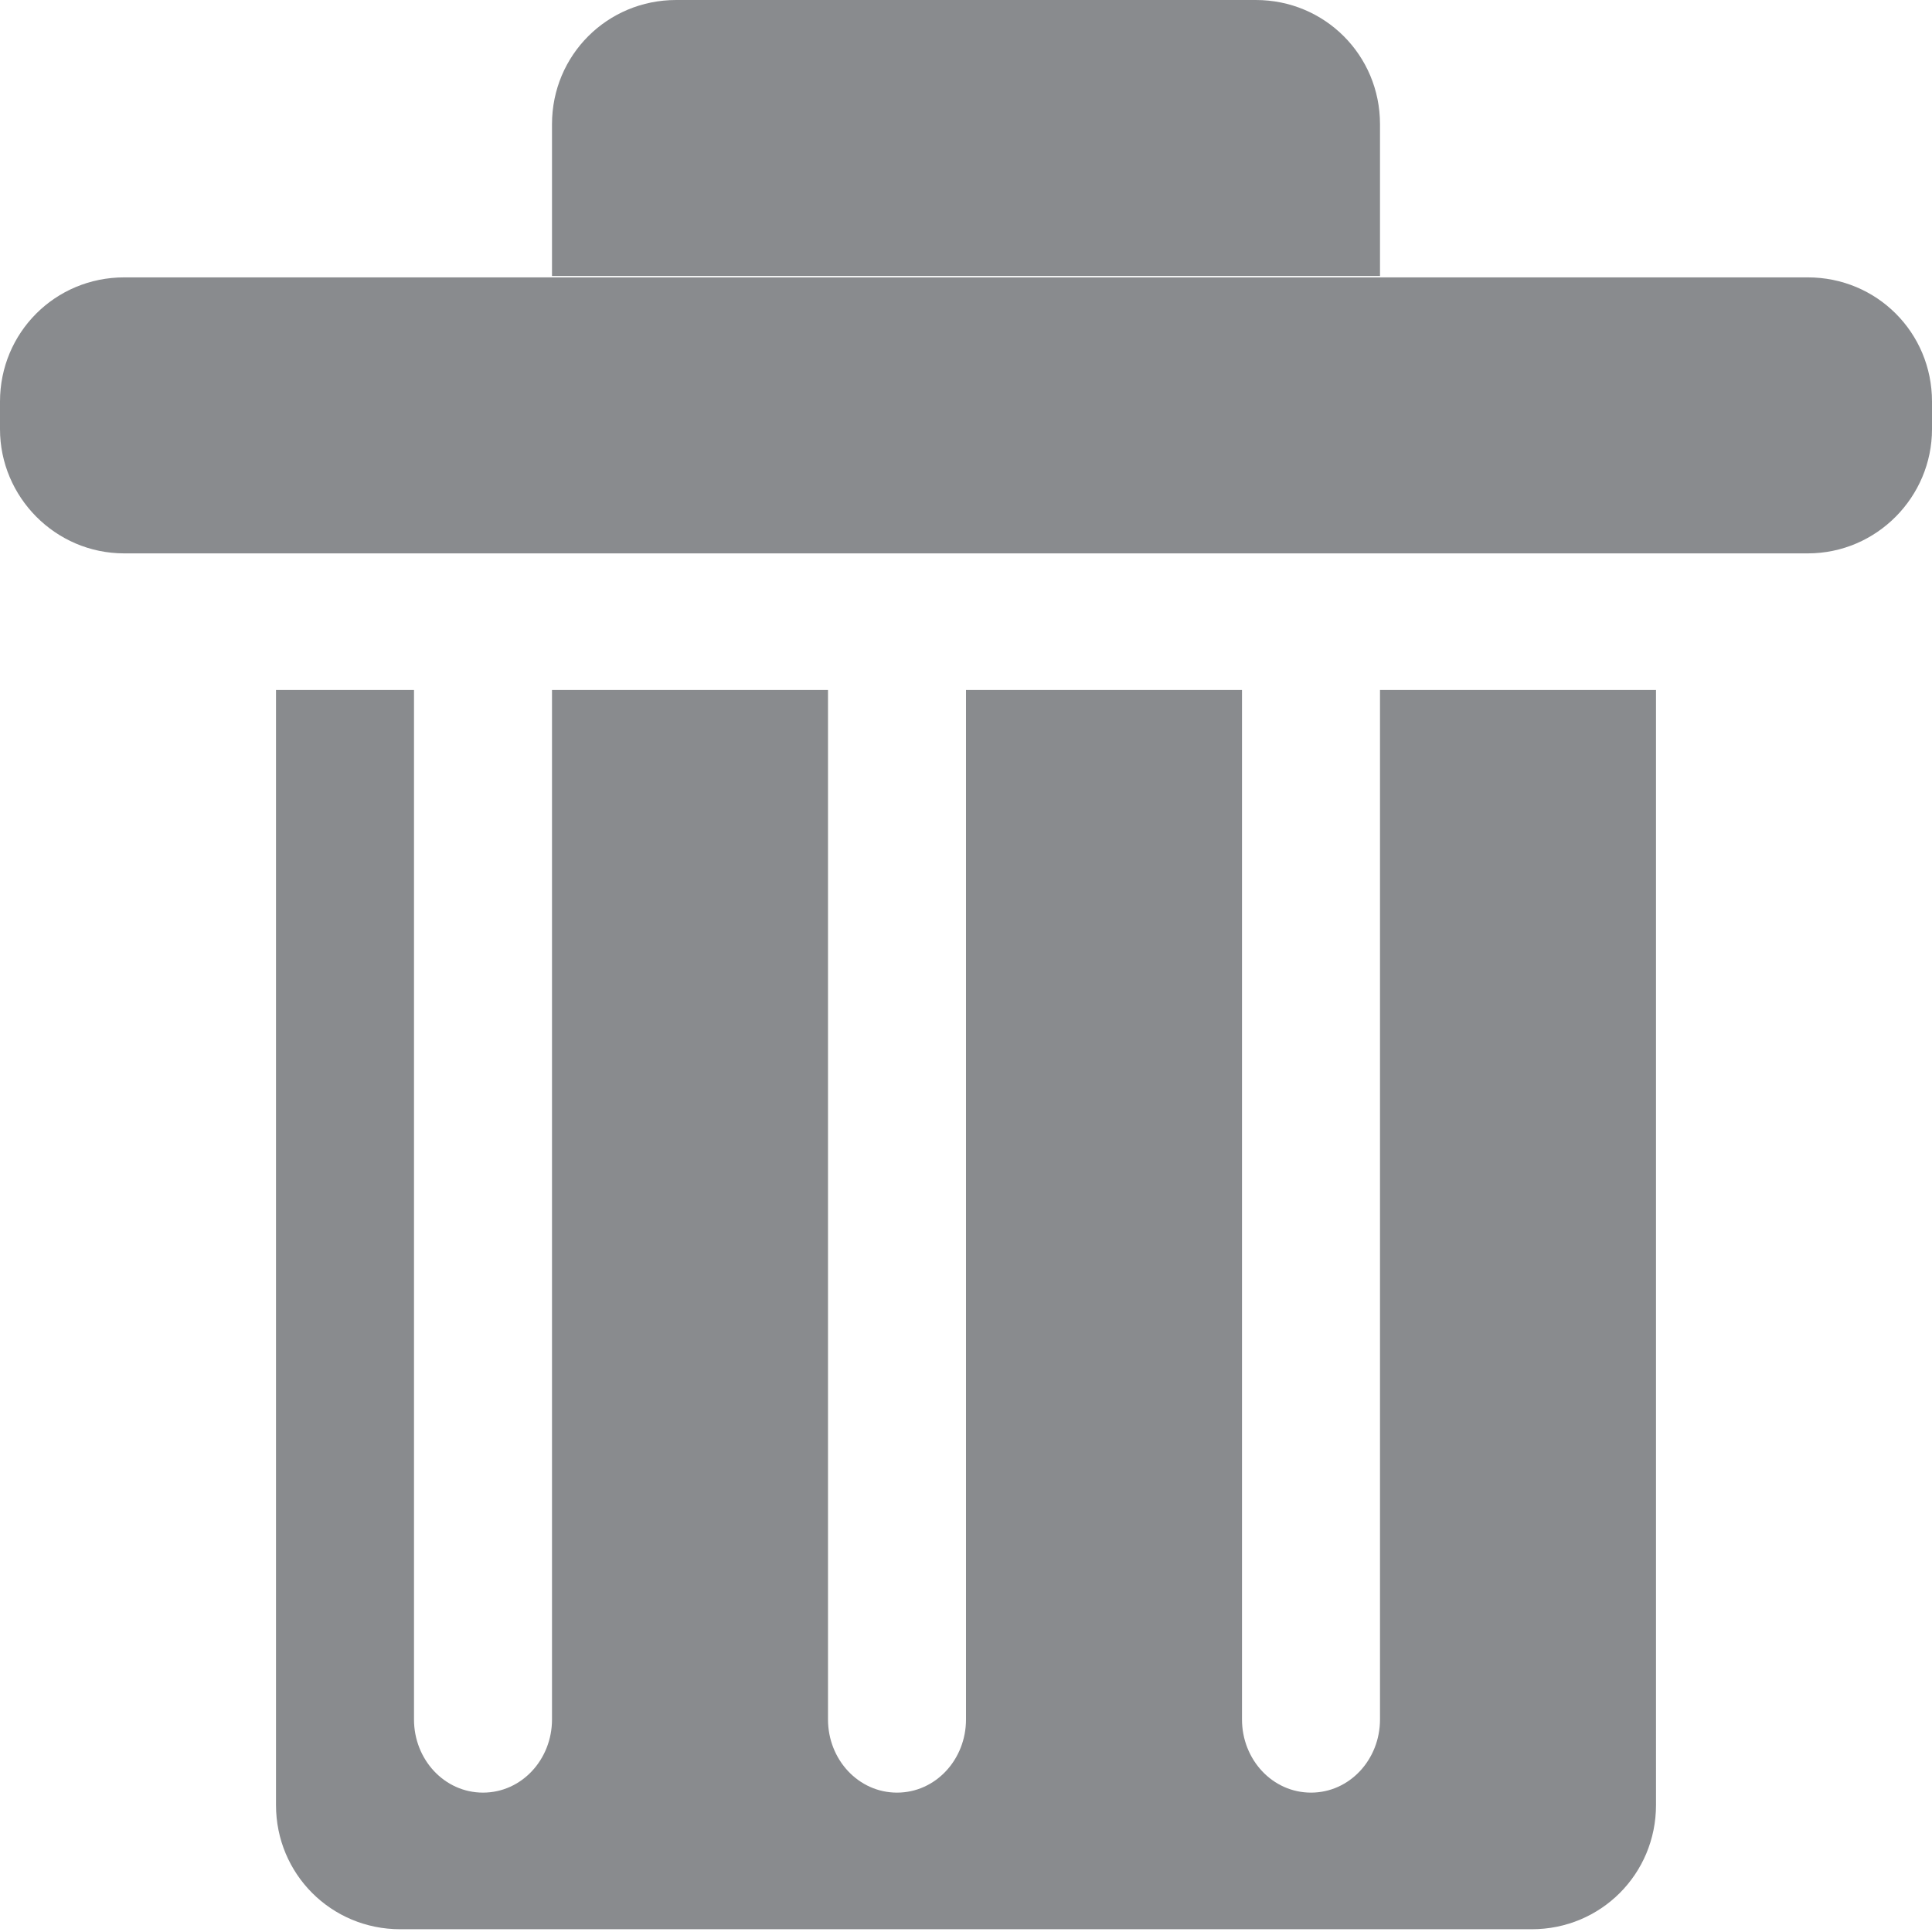 <?xml version="1.0" encoding="utf-8"?>
<!-- Generator: Adobe Illustrator 19.1.0, SVG Export Plug-In . SVG Version: 6.00 Build 0)  -->
<!DOCTYPE svg PUBLIC "-//W3C//DTD SVG 1.1//EN" "http://www.w3.org/Graphics/SVG/1.1/DTD/svg11.dtd">
<svg version="1.1" id="Calque_1" xmlns="http://www.w3.org/2000/svg" xmlns:xlink="http://www.w3.org/1999/xlink" x="0px" y="0px"
	 width="14px" height="14px" viewBox="0 0 14 14" enable-background="new 0 0 14 14" xml:space="preserve">
<path fill="#898B8E" d="M13.1,4.01H0.9C0.4,4.01,0,3.6,0,3.11l0-0.2c0-0.5,0.4-0.9,0.9-0.9l12.2,0c0.5,0,0.9,0.4,0.9,0.9v0.2
	C14,3.6,13.6,4.01,13.1,4.01z M9.1,0H4.9C4.4,0,4,0.4,4,0.9V2h6V0.9C10,0.4,9.6,0,9.1,0z M10,5v7.46c0,0.29-0.22,0.53-0.5,0.53
	S9,12.75,9,12.46V5H7v7.46c0,0.29-0.22,0.53-0.5,0.53S6,12.75,6,12.46V5H4v7.46c0,0.29-0.22,0.53-0.5,0.53S3,12.75,3,12.46V5H2v8.08
	c0,0.5,0.4,0.9,0.9,0.9h8.2c0.5,0,0.9-0.4,0.9-0.9V5H10z"/>
</svg>
